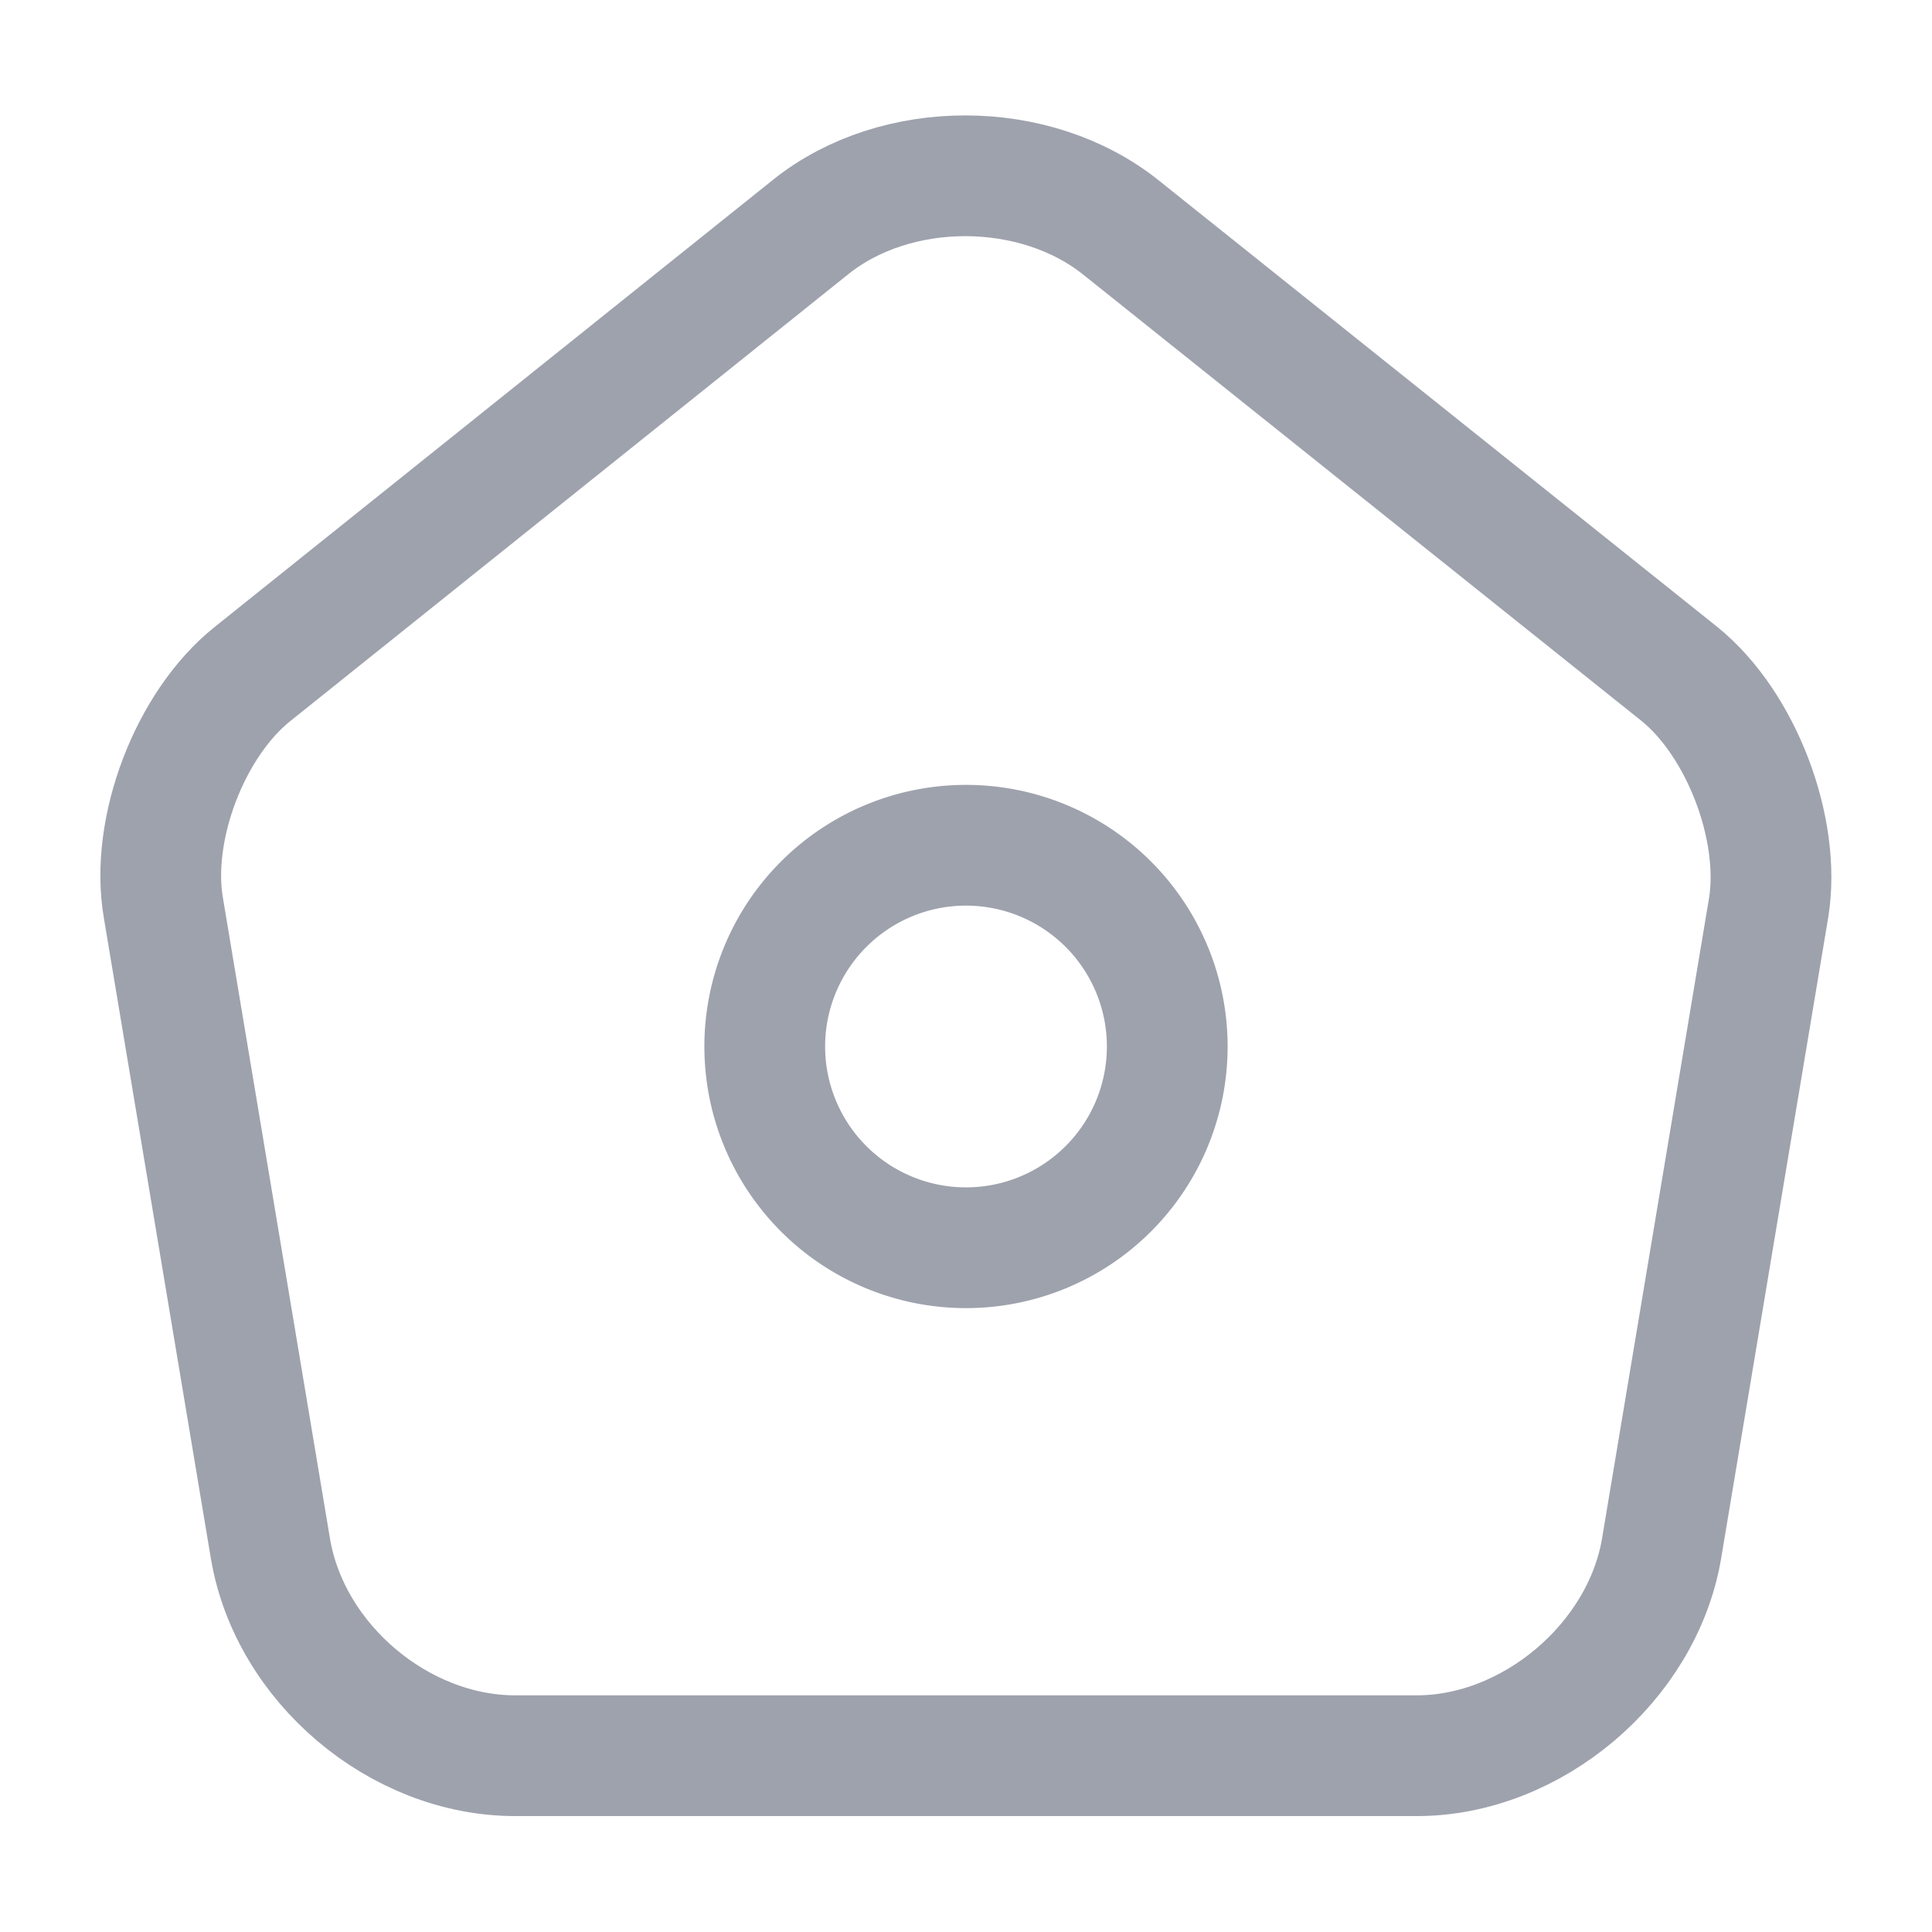 <svg xmlns="http://www.w3.org/2000/svg" width="24" height="24" fill="none"><path stroke="#9EA2AD" stroke-linecap="round" stroke-linejoin="round" stroke-width="1.5" d="M10.07 2.82 3.14 8.37c-.78.62-1.28 1.93-1.11 2.91l1.33 7.96c.24 1.42 1.6 2.57 3.04 2.57h11.2c1.43 0 2.8-1.16 3.04-2.57l1.33-7.96c.16-.98-.34-2.29-1.11-2.91l-6.93-5.54c-1.07-.86-2.8-.86-3.86-.01Z"/><path stroke="#9EA2AD" stroke-linecap="round" stroke-linejoin="round" stroke-width="1.5" d="M12 15.5a2.5 2.5 0 1 0 0-5 2.5 2.5 0 0 0 0 5Z"/></svg>